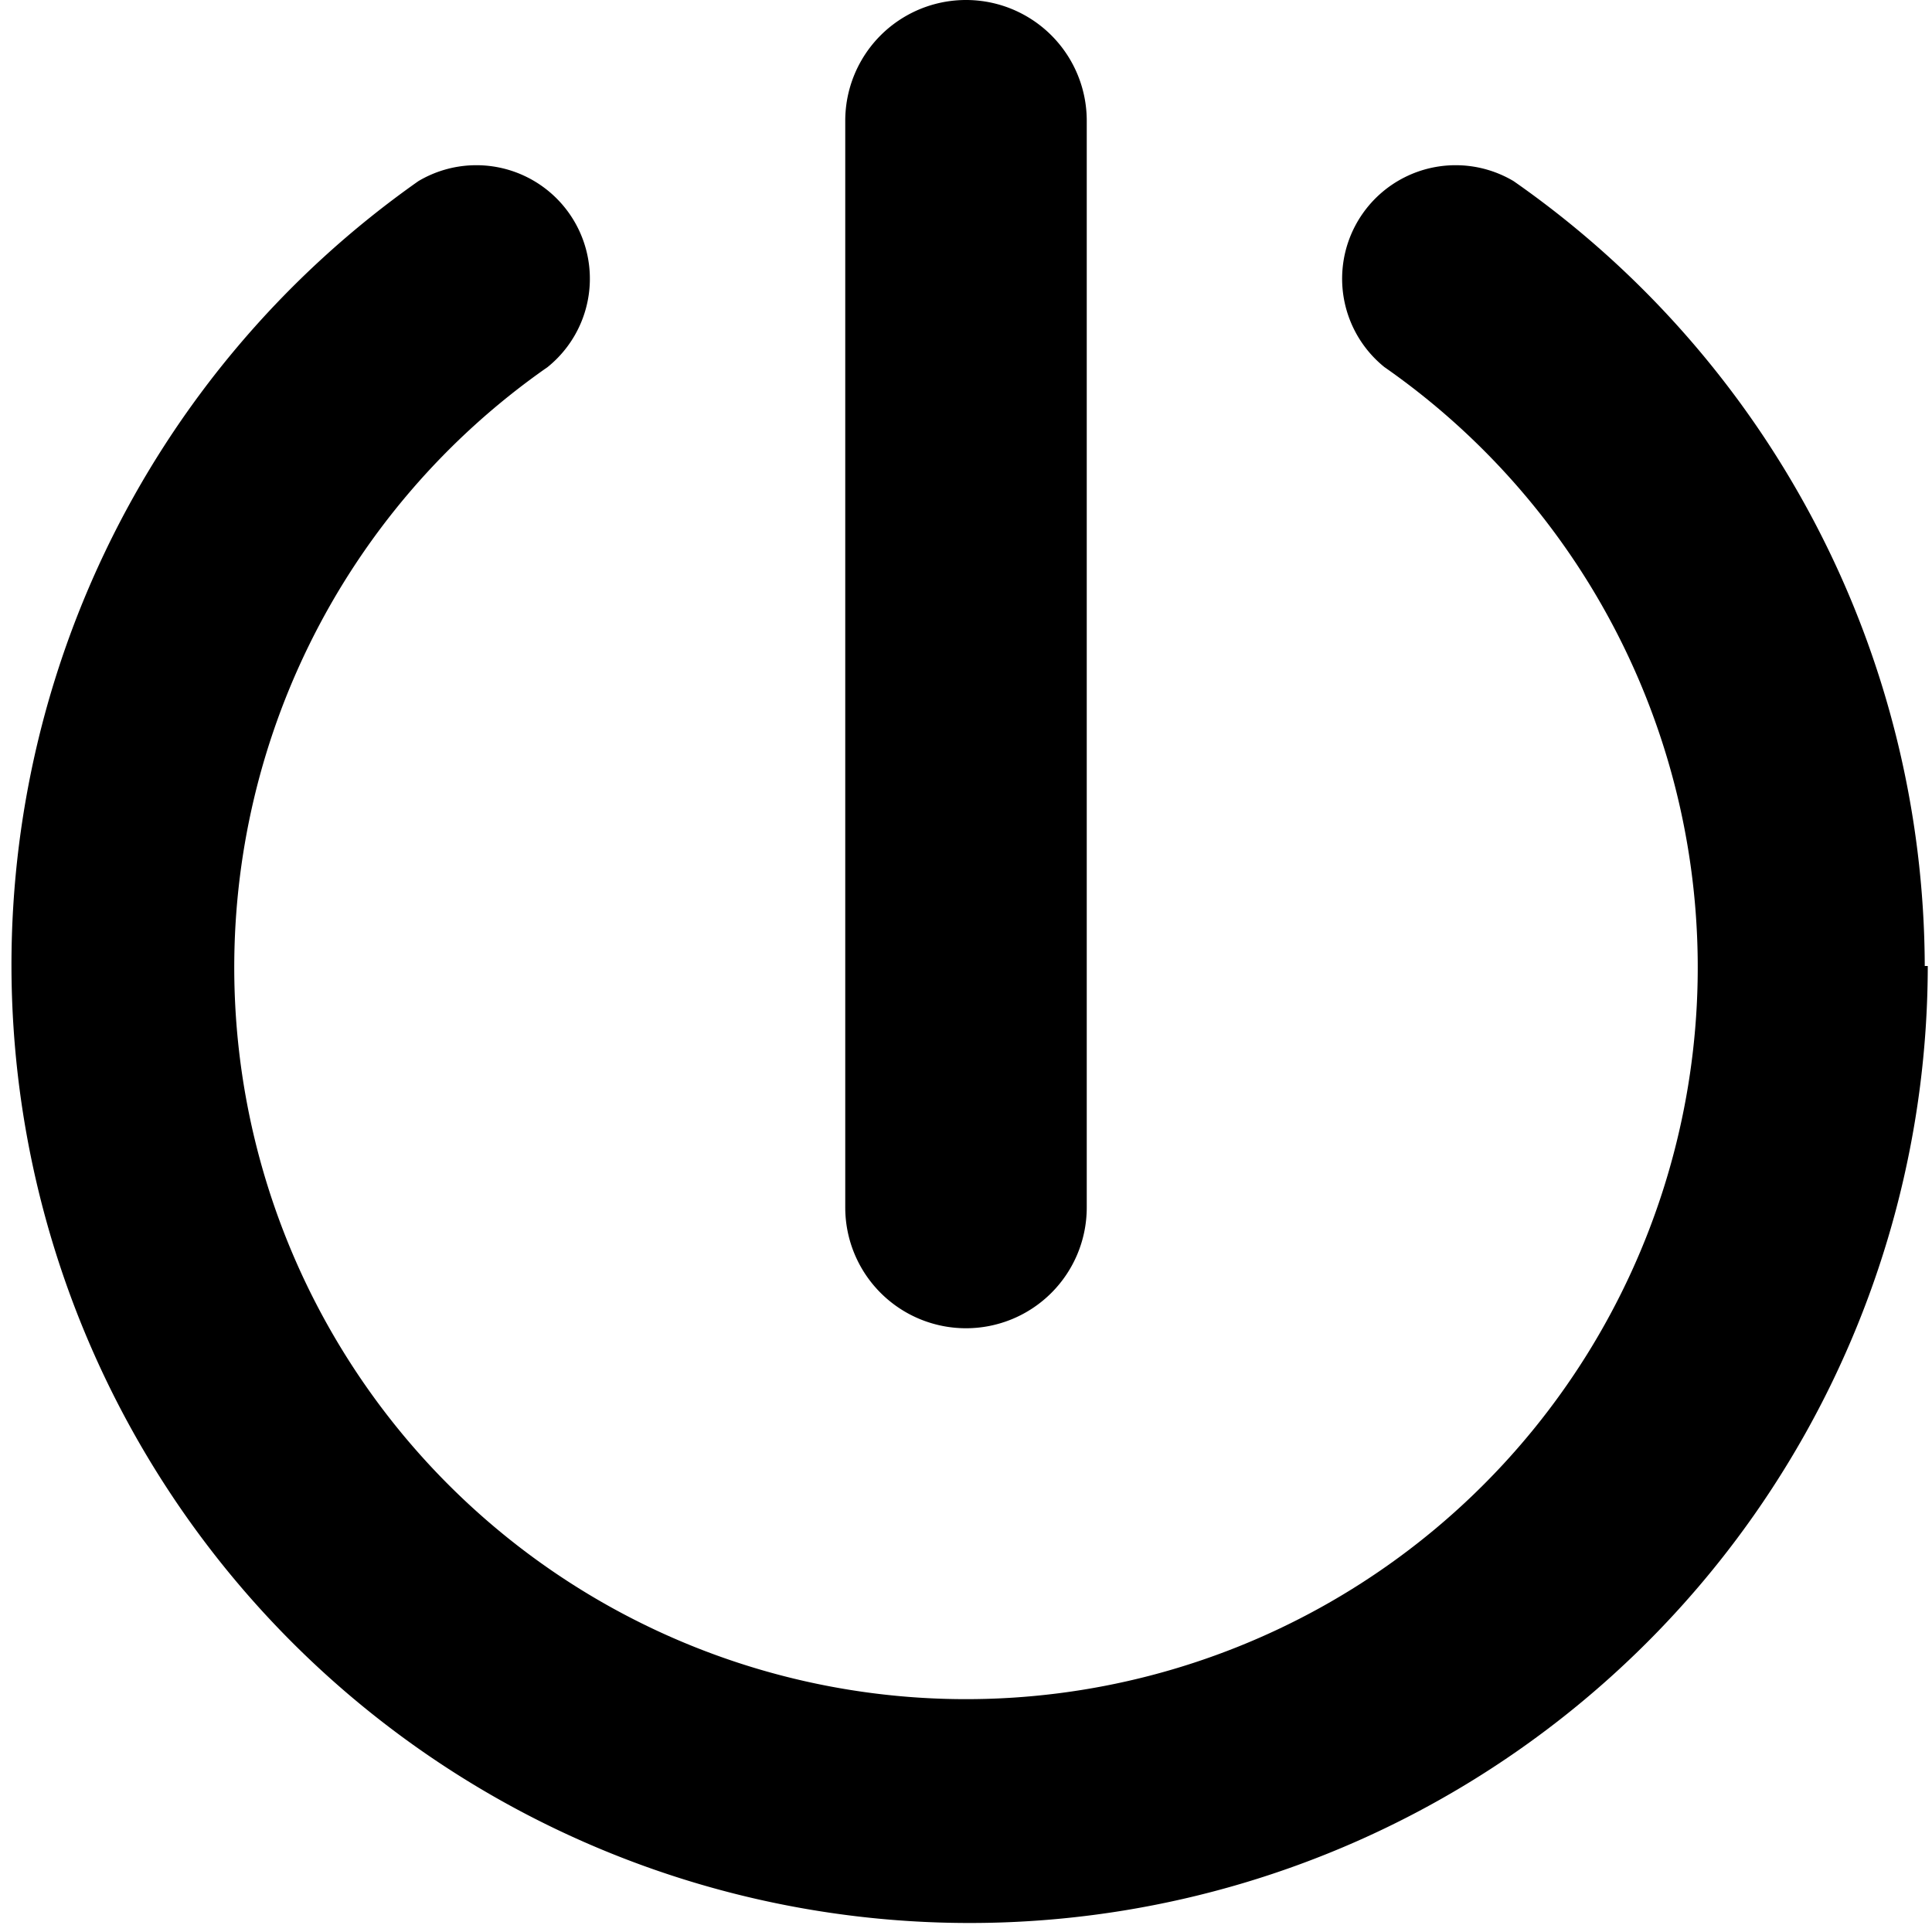 <svg id="Layer_1" data-name="Layer 1" xmlns="http://www.w3.org/2000/svg" width="32" height="32" viewBox="0 0 32 32"><g id="Power_-_32" data-name="Power - 32"><path d="M16,22a2,2,0,0,1-2-2V2a2,2,0,0,1,4,0V20A2,2,0,0,1,16,22Zm15.88-6A15.91,15.91,0,0,0,25.07,3a1.88,1.88,0,0,0-2.14,3.08,12.12,12.12,0,1,1-13.86,0A1.88,1.88,0,0,0,6.93,3a15.87,15.87,0,1,0,25,13Z"/></g></svg>
